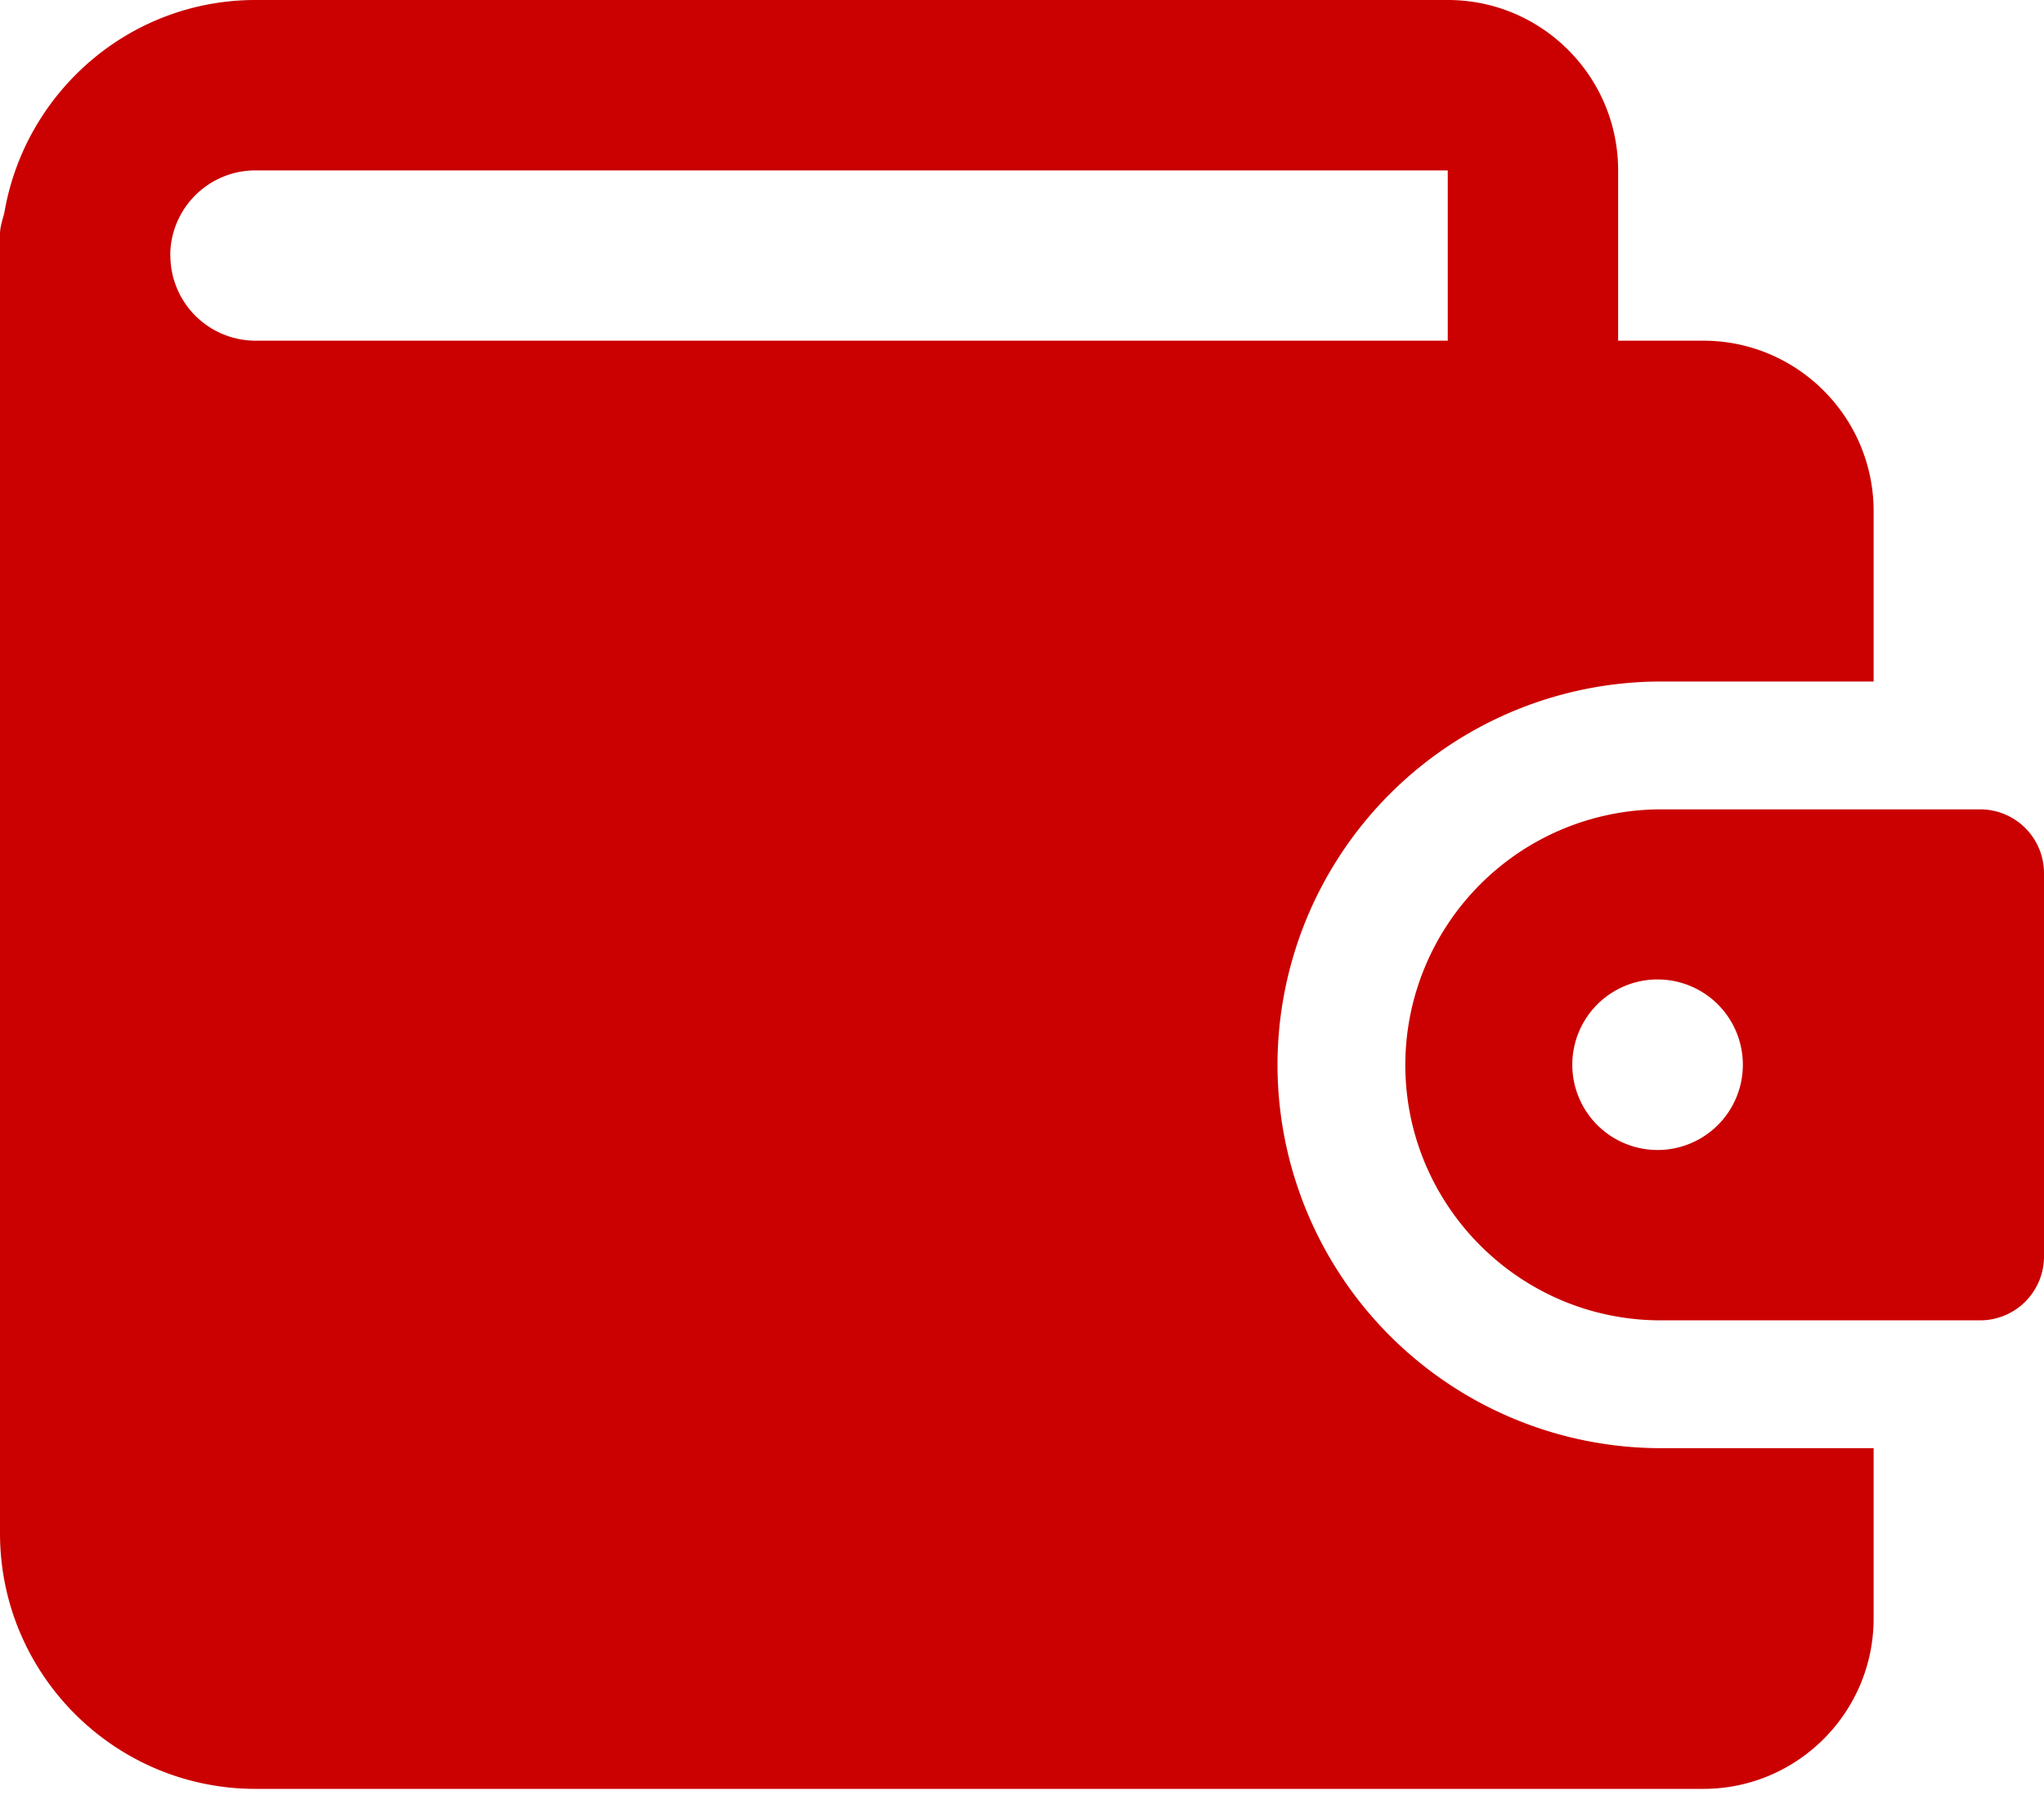 <svg width="17" height="15" fill="none" xmlns="http://www.w3.org/2000/svg"><path d="M13.813 12.042a3.191 3.191 0 01-3.188-3.188 3.191 3.191 0 013.188-3.187h1.77V4.25c0-.781-.635-1.417-1.416-1.417h-.709V1.417C13.458.635 12.823 0 12.042 0H2.125C1.075 0 .206.768.036 1.77.021 1.828 0 1.885 0 1.948V12.75c0 1.172.953 2.125 2.125 2.125h12.042c.781 0 1.416-.635 1.416-1.417v-1.416h-1.77zM1.416 2.125c0-.39.317-.708.708-.708h9.917v1.416H2.125a.709.709 0 01-.708-.708z" fill="#CA0100"/><path d="M16.469 6.73h-2.657a2.128 2.128 0 00-2.124 2.124c0 1.172.953 2.125 2.124 2.125h2.657a.531.531 0 00.531-.531V7.26a.531.531 0 00-.531-.53zm-2.657 2.832a.709.709 0 11.001-1.417.709.709 0 010 1.417z" fill="#CA0100"/></svg>